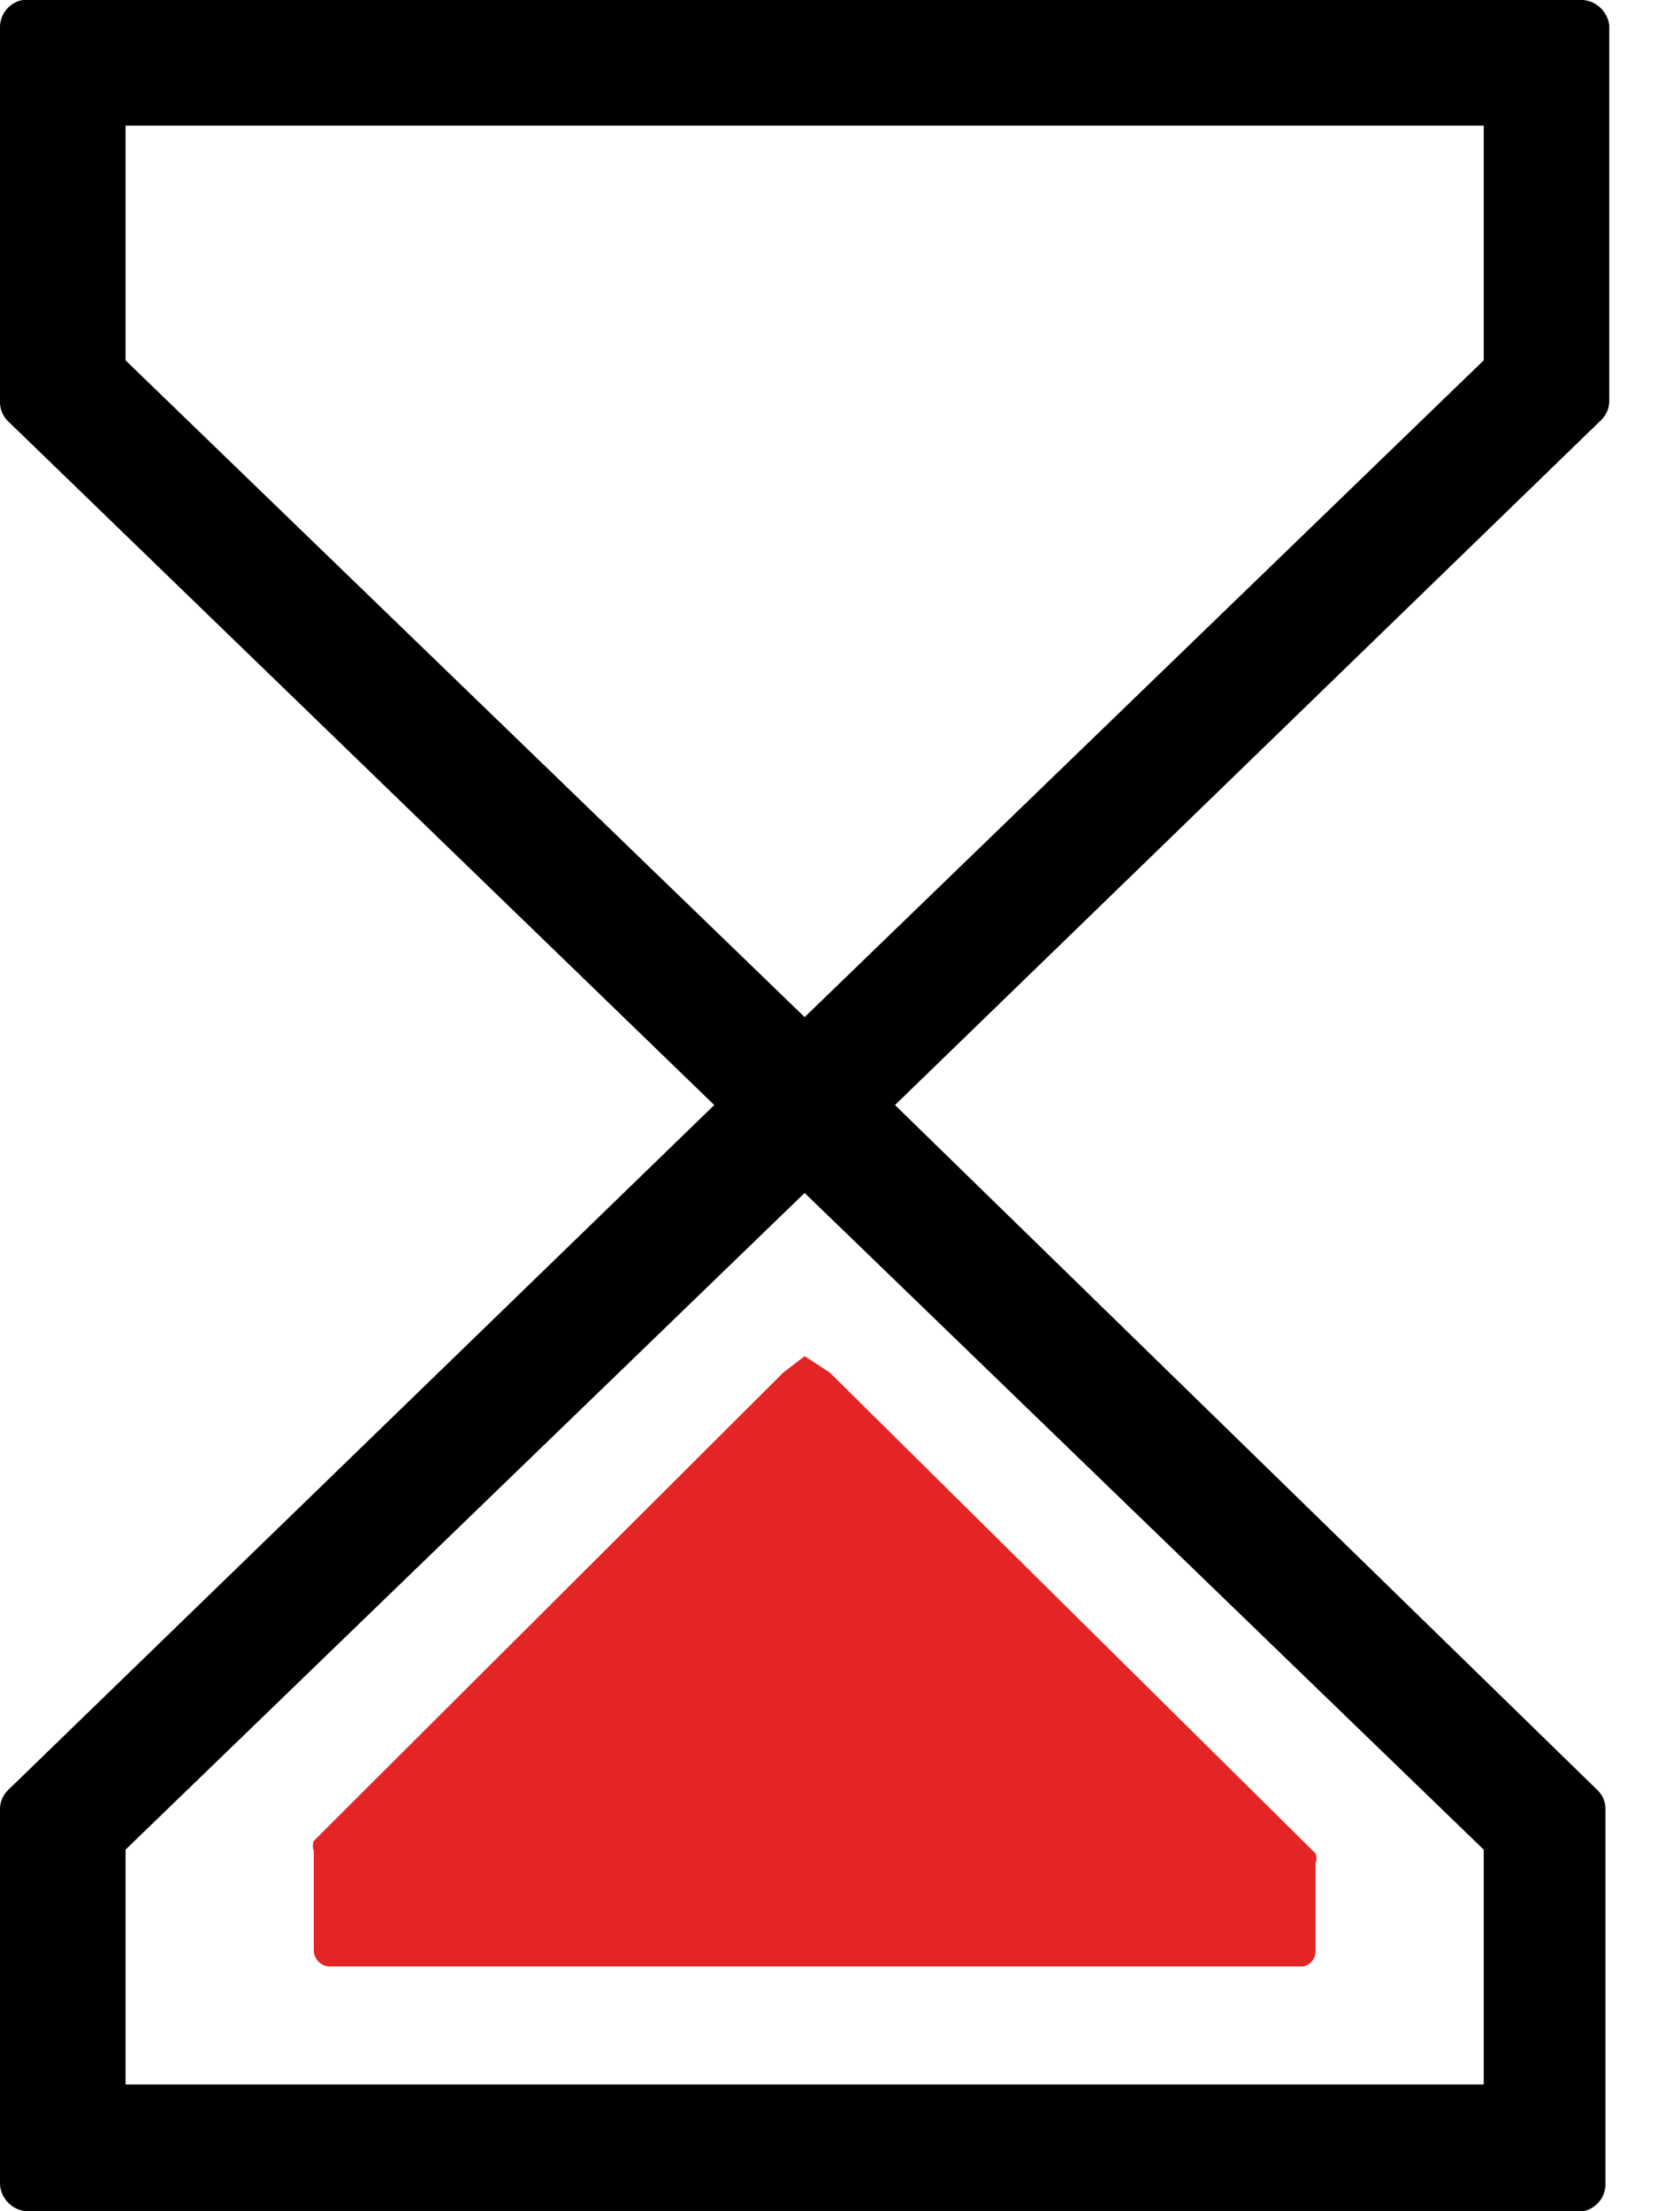 <svg width="19" height="25" viewBox="0 0 19 25" fill="none" xmlns="http://www.w3.org/2000/svg">
<path d="M18.2 4.543V0.284C18.19 0.21 18.155 0.141 18.101 0.089C18.047 0.037 17.977 0.006 17.902 0H0.256C0.185 0.013 0.122 0.05 0.075 0.104C0.029 0.158 0.002 0.227 0 0.298V4.557C0.001 4.597 0.011 4.637 0.028 4.674C0.045 4.71 0.069 4.743 0.099 4.77L8.078 12.493L0.099 20.23C0.069 20.257 0.045 20.29 0.028 20.326C0.011 20.363 0.001 20.403 0 20.443V24.702C0.007 24.781 0.042 24.855 0.1 24.91C0.157 24.965 0.233 24.997 0.312 25H17.902C17.972 24.987 18.036 24.95 18.082 24.896C18.129 24.842 18.155 24.773 18.157 24.702V20.443C18.156 20.403 18.147 20.363 18.13 20.326C18.112 20.29 18.088 20.257 18.058 20.23L10.122 12.493L18.101 4.756C18.131 4.729 18.155 4.696 18.172 4.66C18.189 4.623 18.199 4.583 18.2 4.543V4.543ZM16.78 23.566H1.42V20.911L9.1 13.487L16.78 20.911V23.566ZM16.78 4.074L9.1 11.499L1.42 4.074V1.42H16.78V4.074Z" fill="black"/>
<path d="M9.1 15.332L8.859 15.517L3.549 20.812C3.535 20.848 3.535 20.889 3.549 20.925V22.061C3.552 22.105 3.571 22.147 3.603 22.178C3.634 22.209 3.675 22.228 3.719 22.232H14.736C14.776 22.225 14.812 22.204 14.838 22.173C14.864 22.141 14.878 22.102 14.878 22.061V21.067C14.892 21.031 14.892 20.99 14.878 20.954L9.384 15.517L9.1 15.332Z" fill="#E42525"/>
</svg>
